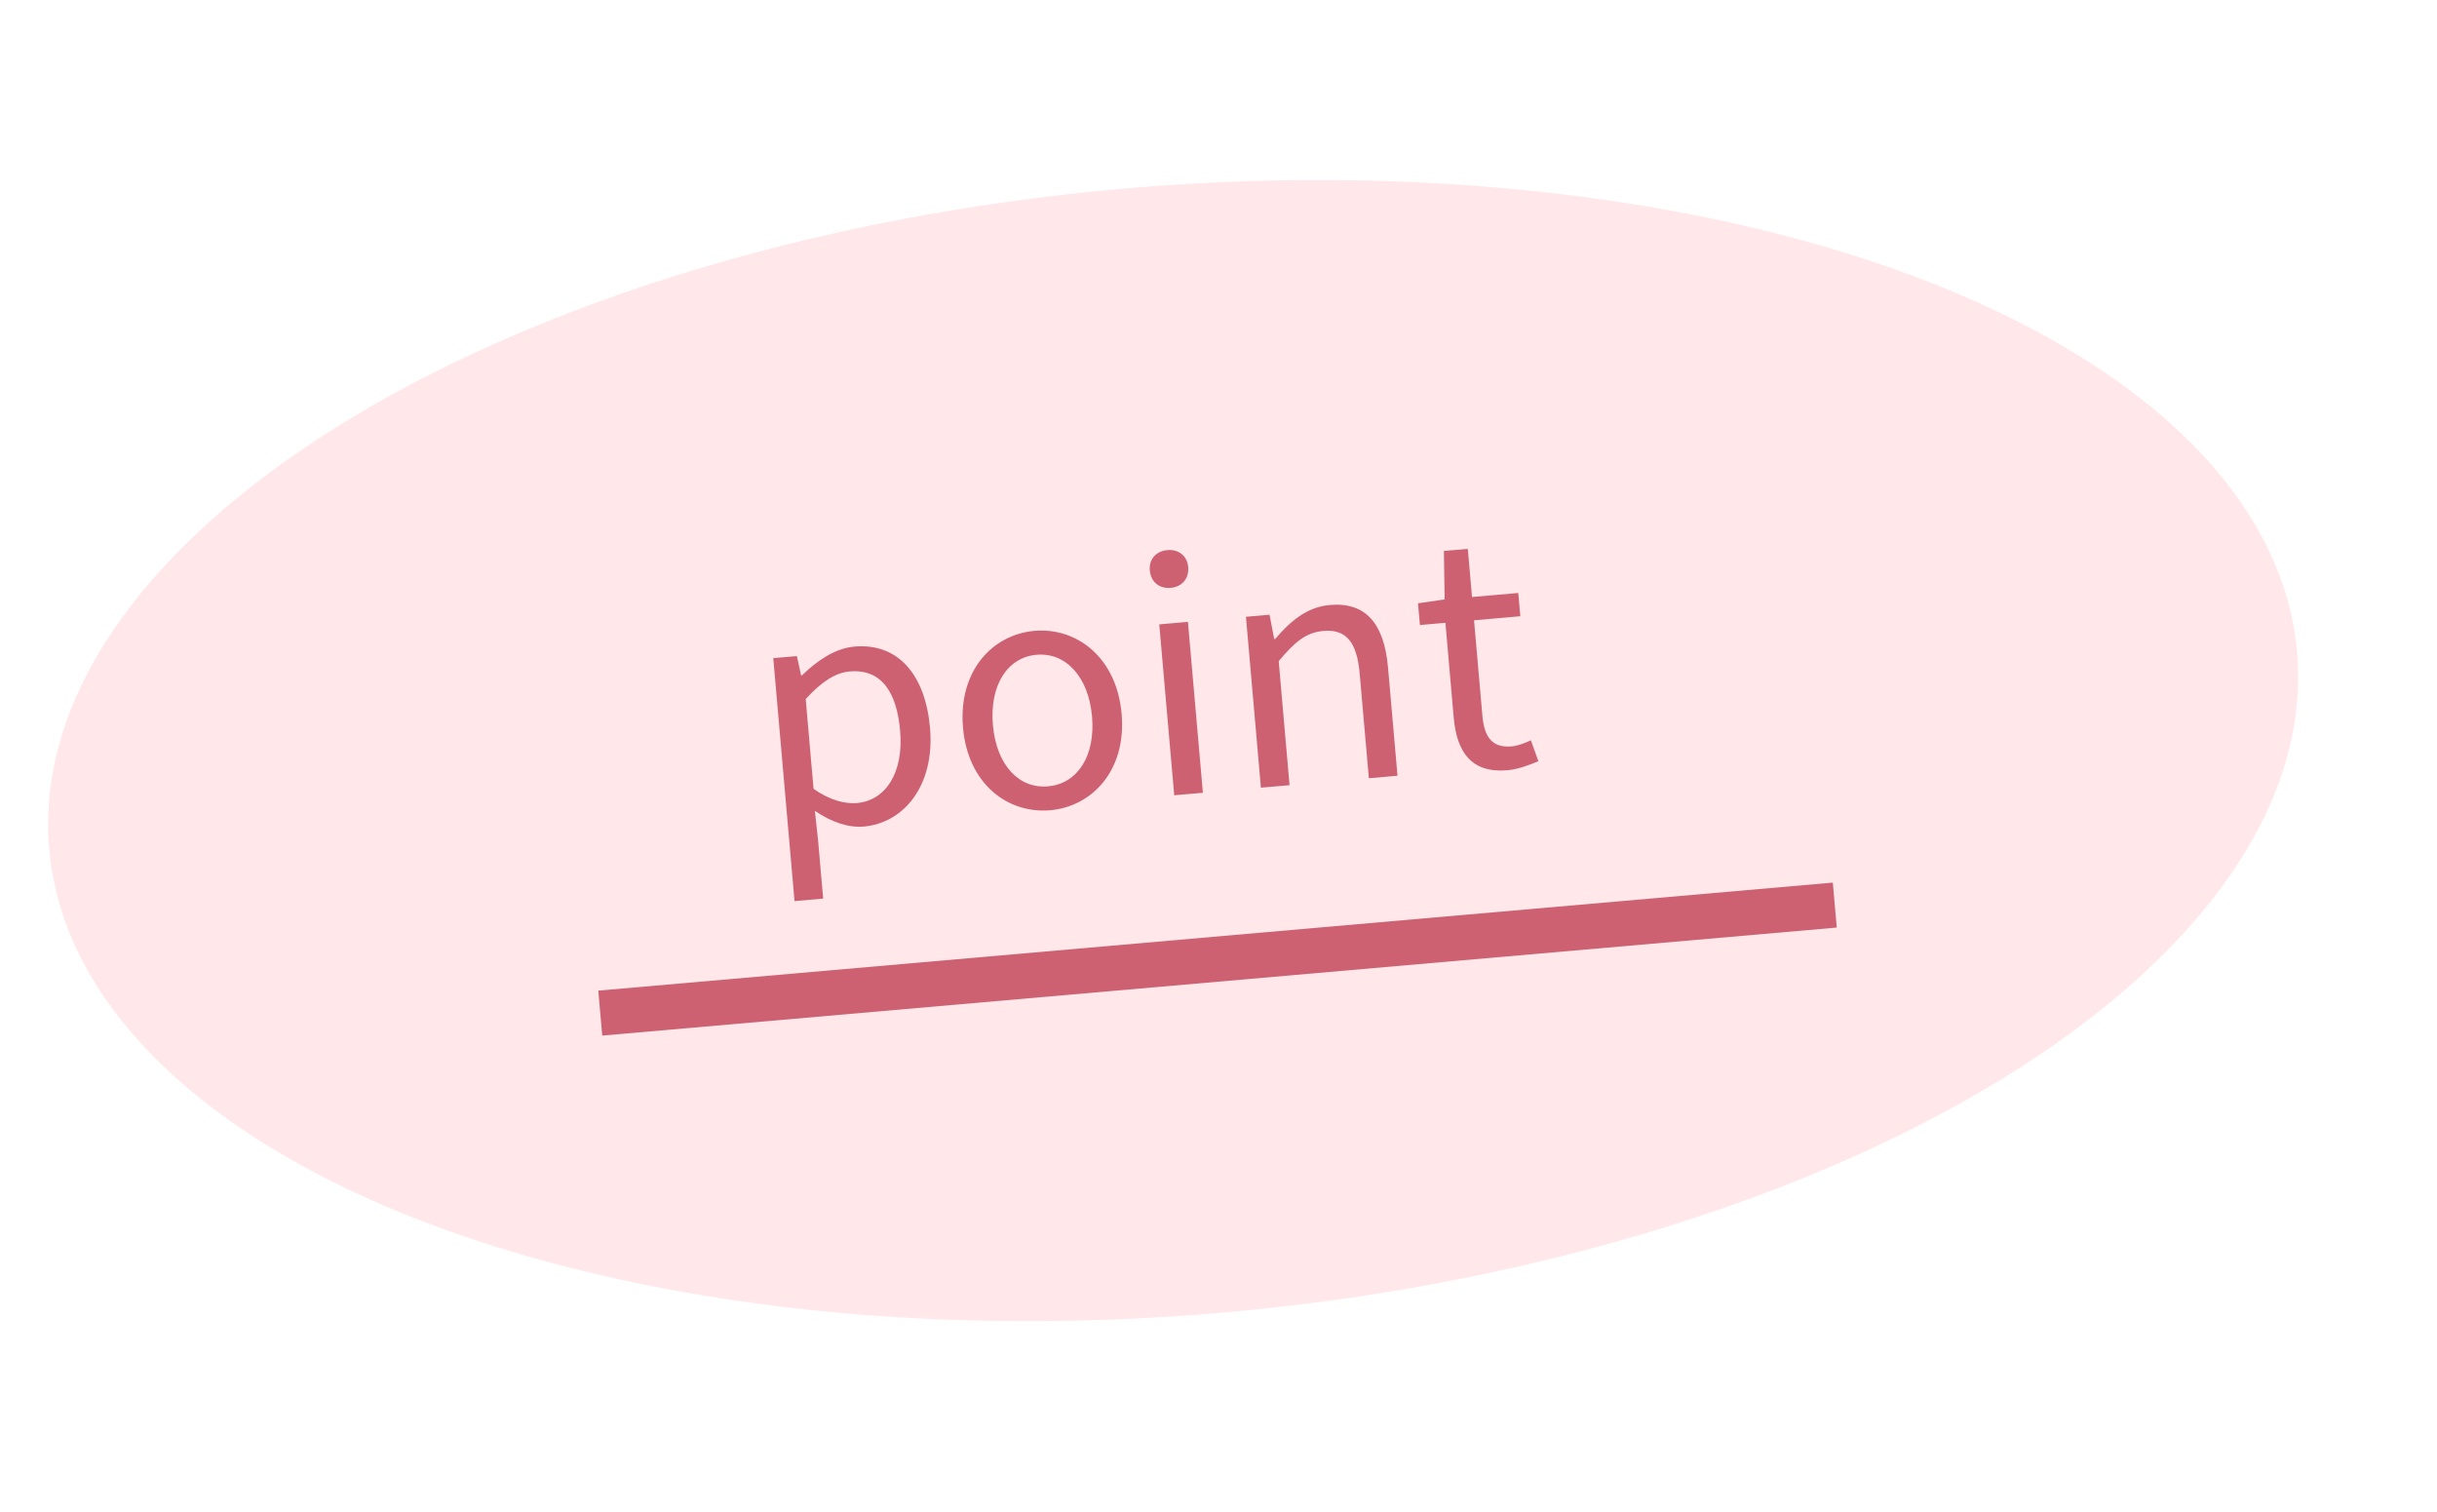 <svg width="108" height="67" fill="none" xmlns="http://www.w3.org/2000/svg"><g filter="url(#filter0_d)"><ellipse cx="51.989" cy="29.263" rx="50" ry="25" transform="rotate(-5 51.989 29.263)" fill="#FFE7EA"/><path d="M26.602 40.895l54.71-4.787" stroke="#CD6171" stroke-width="2"/><path d="M35.21 35.932l1.27-.111-.224-2.566-.144-1.323c.732.498 1.485.756 2.169.696 1.743-.153 3.16-1.78 2.934-4.375-.204-2.329-1.398-3.77-3.35-3.6-.88.078-1.686.654-2.321 1.272l-.042.003-.187-.854-1.046.091.942 10.767zm2.769-4.346c-.502.044-1.19-.106-1.925-.632l-.348-3.975c.68-.748 1.304-1.168 1.945-1.224 1.437-.126 2.093.955 2.24 2.628.165 1.883-.657 3.093-1.912 3.203zm8.56.32c1.855-.163 3.387-1.759 3.168-4.269-.221-2.524-2.009-3.843-3.864-3.681-1.855.162-3.386 1.772-3.165 4.296.22 2.51 2.006 3.816 3.86 3.653zm-.093-1.06c-1.311.114-2.29-.967-2.443-2.71-.153-1.743.622-3.006 1.933-3.12 1.31-.115 2.307.992 2.46 2.736.152 1.743-.639 2.979-1.95 3.093zm5.592.396l1.27-.111-.663-7.573-1.27.11.663 7.574zm-.158-9.192c.502-.044.822-.409.777-.925-.043-.488-.421-.792-.923-.748-.502.044-.822.409-.779.897.045.516.423.82.925.776zm3.999 8.855l1.269-.11-.48-5.496c.7-.834 1.195-1.27 1.976-1.339 1.004-.088 1.489.474 1.613 1.897l.406 4.63 1.269-.111-.42-4.798c-.17-1.938-.985-2.907-2.575-2.768-1.032.09-1.763.73-2.426 1.505l-.042.004-.207-1.078-1.046.091.663 7.573zm10.927-.773c.46-.04.95-.223 1.37-.4l-.334-.927c-.243.12-.583.248-.848.27-.878.078-1.218-.427-1.3-1.361l-.37-4.226 2.051-.18-.09-1.031-2.05.179-.187-2.134-1.06.093.033 2.147-1.18.174.085.962 1.13-.099.367 4.198c.132 1.506.765 2.477 2.383 2.335z" fill="#CD6171"/></g><defs><filter id="filter0_d" x="-4" y="0" width="111.977" height="66.525" filterUnits="userSpaceOnUse" color-interpolation-filters="sRGB"><feFlood flood-opacity="0" result="BackgroundImageFix"/><feColorMatrix in="SourceAlpha" values="0 0 0 0 0 0 0 0 0 0 0 0 0 0 0 0 0 0 127 0"/><feOffset dy="4"/><feGaussianBlur stdDeviation="2"/><feColorMatrix values="0 0 0 0 0 0 0 0 0 0 0 0 0 0 0 0 0 0 0.25 0"/><feBlend in2="BackgroundImageFix" result="effect1_dropShadow"/><feBlend in="SourceGraphic" in2="effect1_dropShadow" result="shape"/></filter></defs></svg>